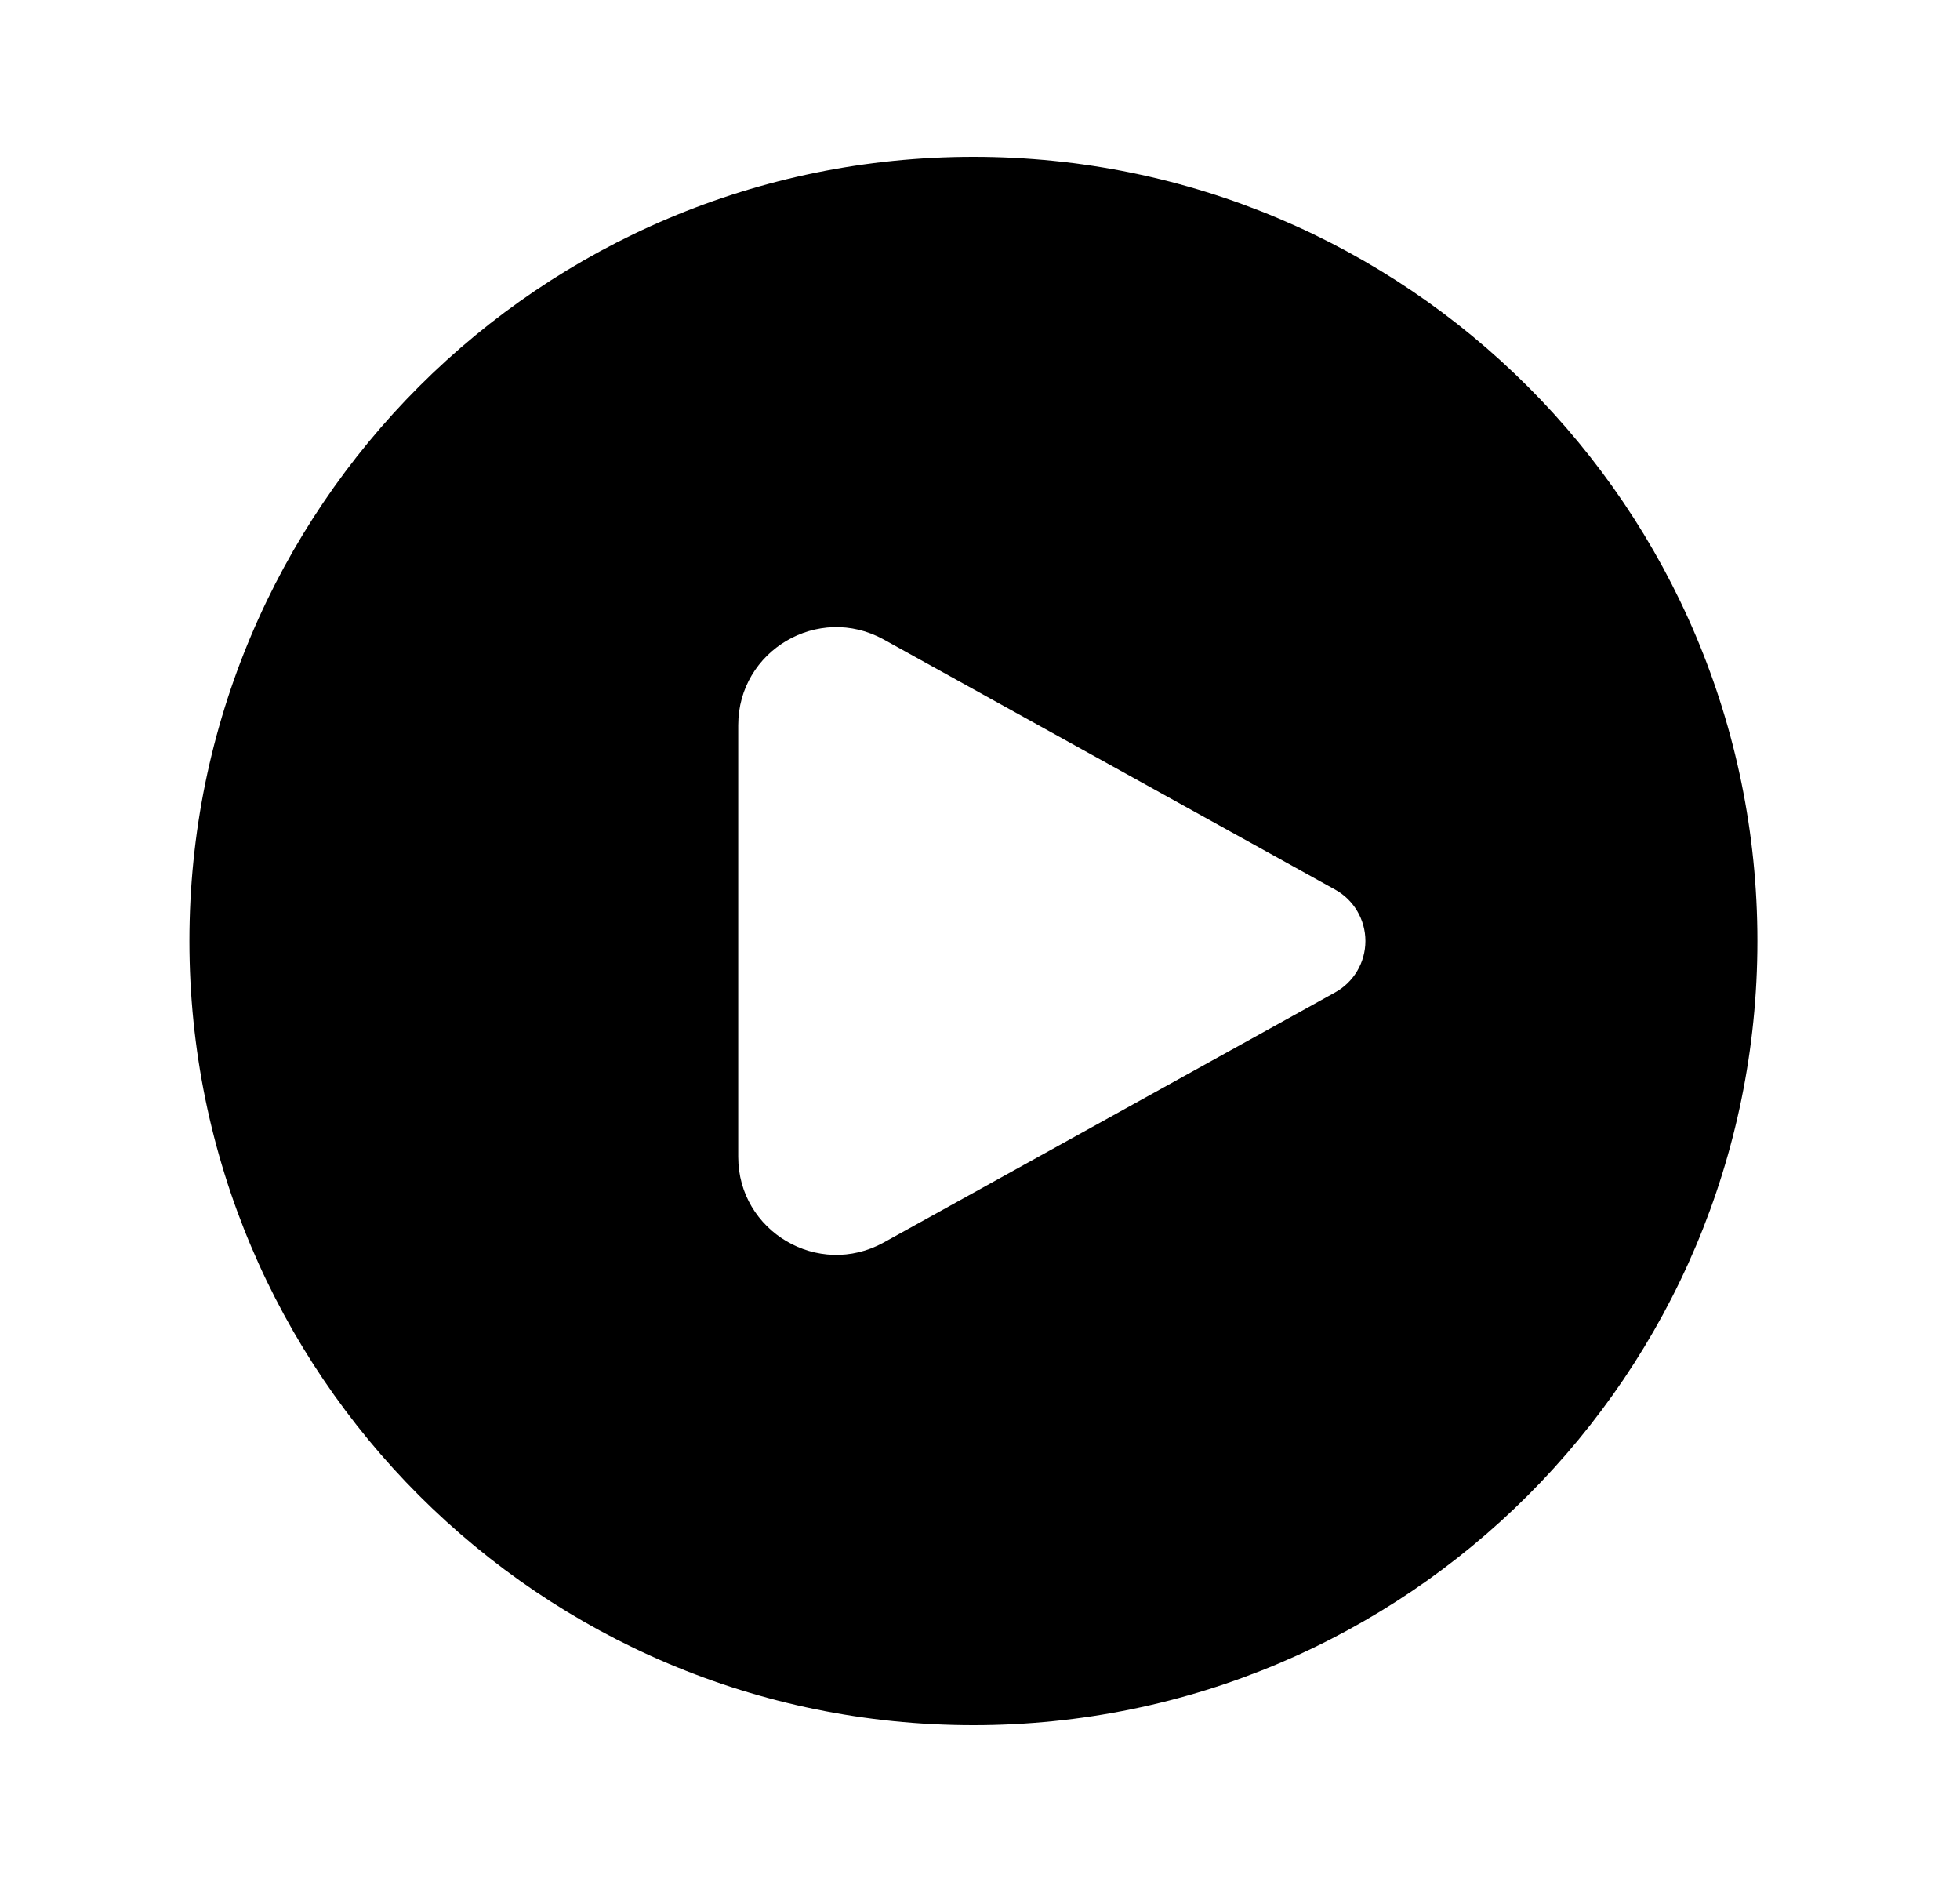 <svg xmlns="http://www.w3.org/2000/svg" viewBox="0 0 25 24" fill="none"><path d="M2.416 12C2.416 6.477 6.893 2 12.416 2C17.939 2 22.416 6.477 22.416 12C22.416 17.523 17.939 22 12.416 22C6.893 22 2.416 17.523 2.416 12ZM11.272 8.155C10.438 7.694 9.416 8.296 9.416 9.248V14.752C9.416 15.704 10.438 16.306 11.272 15.845L17.029 12.656C17.268 12.524 17.416 12.273 17.416 12C17.416 11.727 17.268 11.476 17.029 11.344L11.272 8.155Z" fill="currentColor"/></svg>